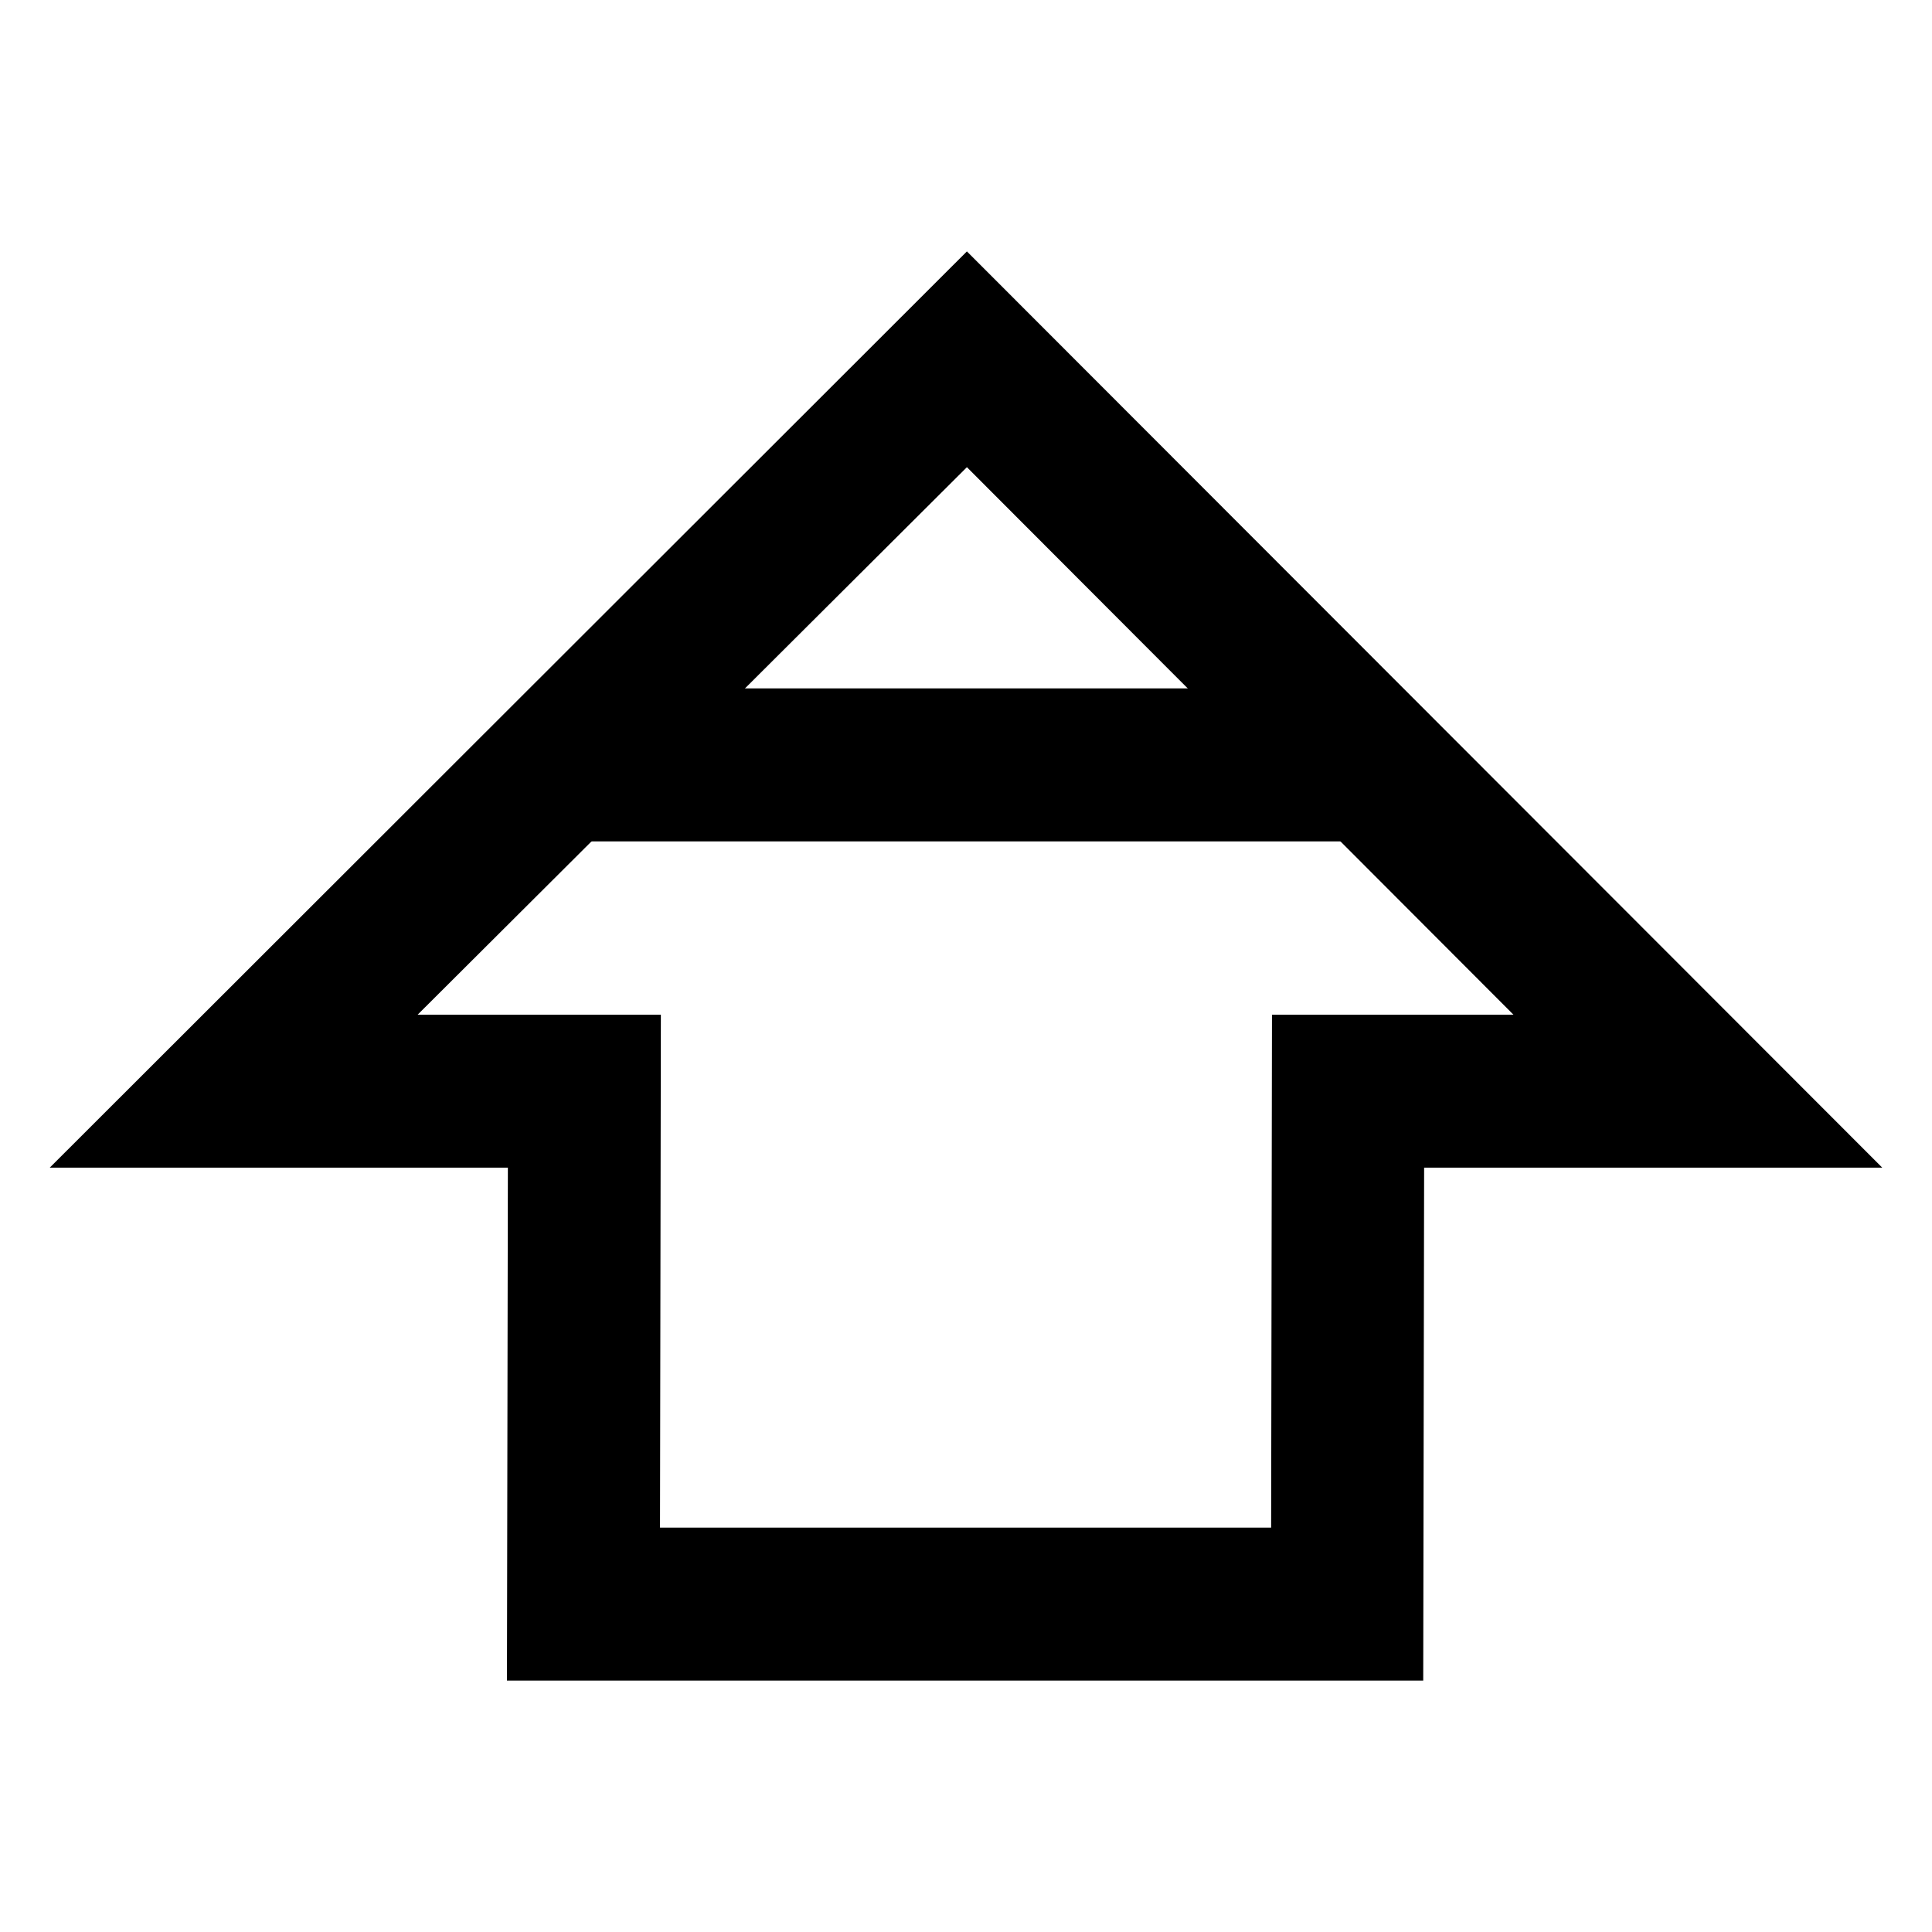 <?xml version="1.0" encoding="UTF-8" standalone="no"?>
<svg
   id="vector"
   width="32"
   height="32"
   viewBox="0 0 32 32"
   version="1.1"
   sodipodi:docname="ic_state_caps.svg"
   inkscape:version="1.4 (e7c3feb100, 2024-10-09)"
   xmlns:inkscape="http://www.inkscape.org/namespaces/inkscape"
   xmlns:sodipodi="http://sodipodi.sourceforge.net/DTD/sodipodi-0.dtd"
   xmlns="http://www.w3.org/2000/svg"
   xmlns:svg="http://www.w3.org/2000/svg">
  <defs
     id="defs1" />
  <sodipodi:namedview
     id="namedview1"
     pagecolor="#ffffff"
     bordercolor="#000000"
     borderopacity="0.25"
     inkscape:showpageshadow="2"
     inkscape:pageopacity="0.0"
     inkscape:pagecheckerboard="0"
     inkscape:deskcolor="#d1d1d1"
     inkscape:zoom="14.09375"
     inkscape:cx="12.239468"
     inkscape:cy="14.616408"
     inkscape:window-width="1920"
     inkscape:window-height="1131"
     inkscape:window-x="0"
     inkscape:window-y="0"
     inkscape:window-maximized="1"
     inkscape:current-layer="vector" />
  <path
     fill="@android:color/black"
     d="M 0.824,19.34 16.015,4.164 31.176,19.34 h -7.588 l -0.015,8.496 H 8.397 L 8.412,19.34 Z M 16.015,7.738 6.918,16.806 h 4.028 l -0.014,8.496 h 10.122 l 0.014,-8.496 h 3.999 z"
     stroke="#000000"
     stroke-opacity="0"
     stroke-width="1"
     fill-rule="nonzero"
     id="path_0"
     sodipodi:nodetypes="cccccccccccccccc" />
  <path
     id="rect1"
     style="stroke-width:0.419;stroke-linecap:round;stroke-miterlimit:0"
     d="M 9.366,11.402 H 23.202 v 2.534 H 9.366 Z"
     sodipodi:nodetypes="ccccc" />
</svg>
